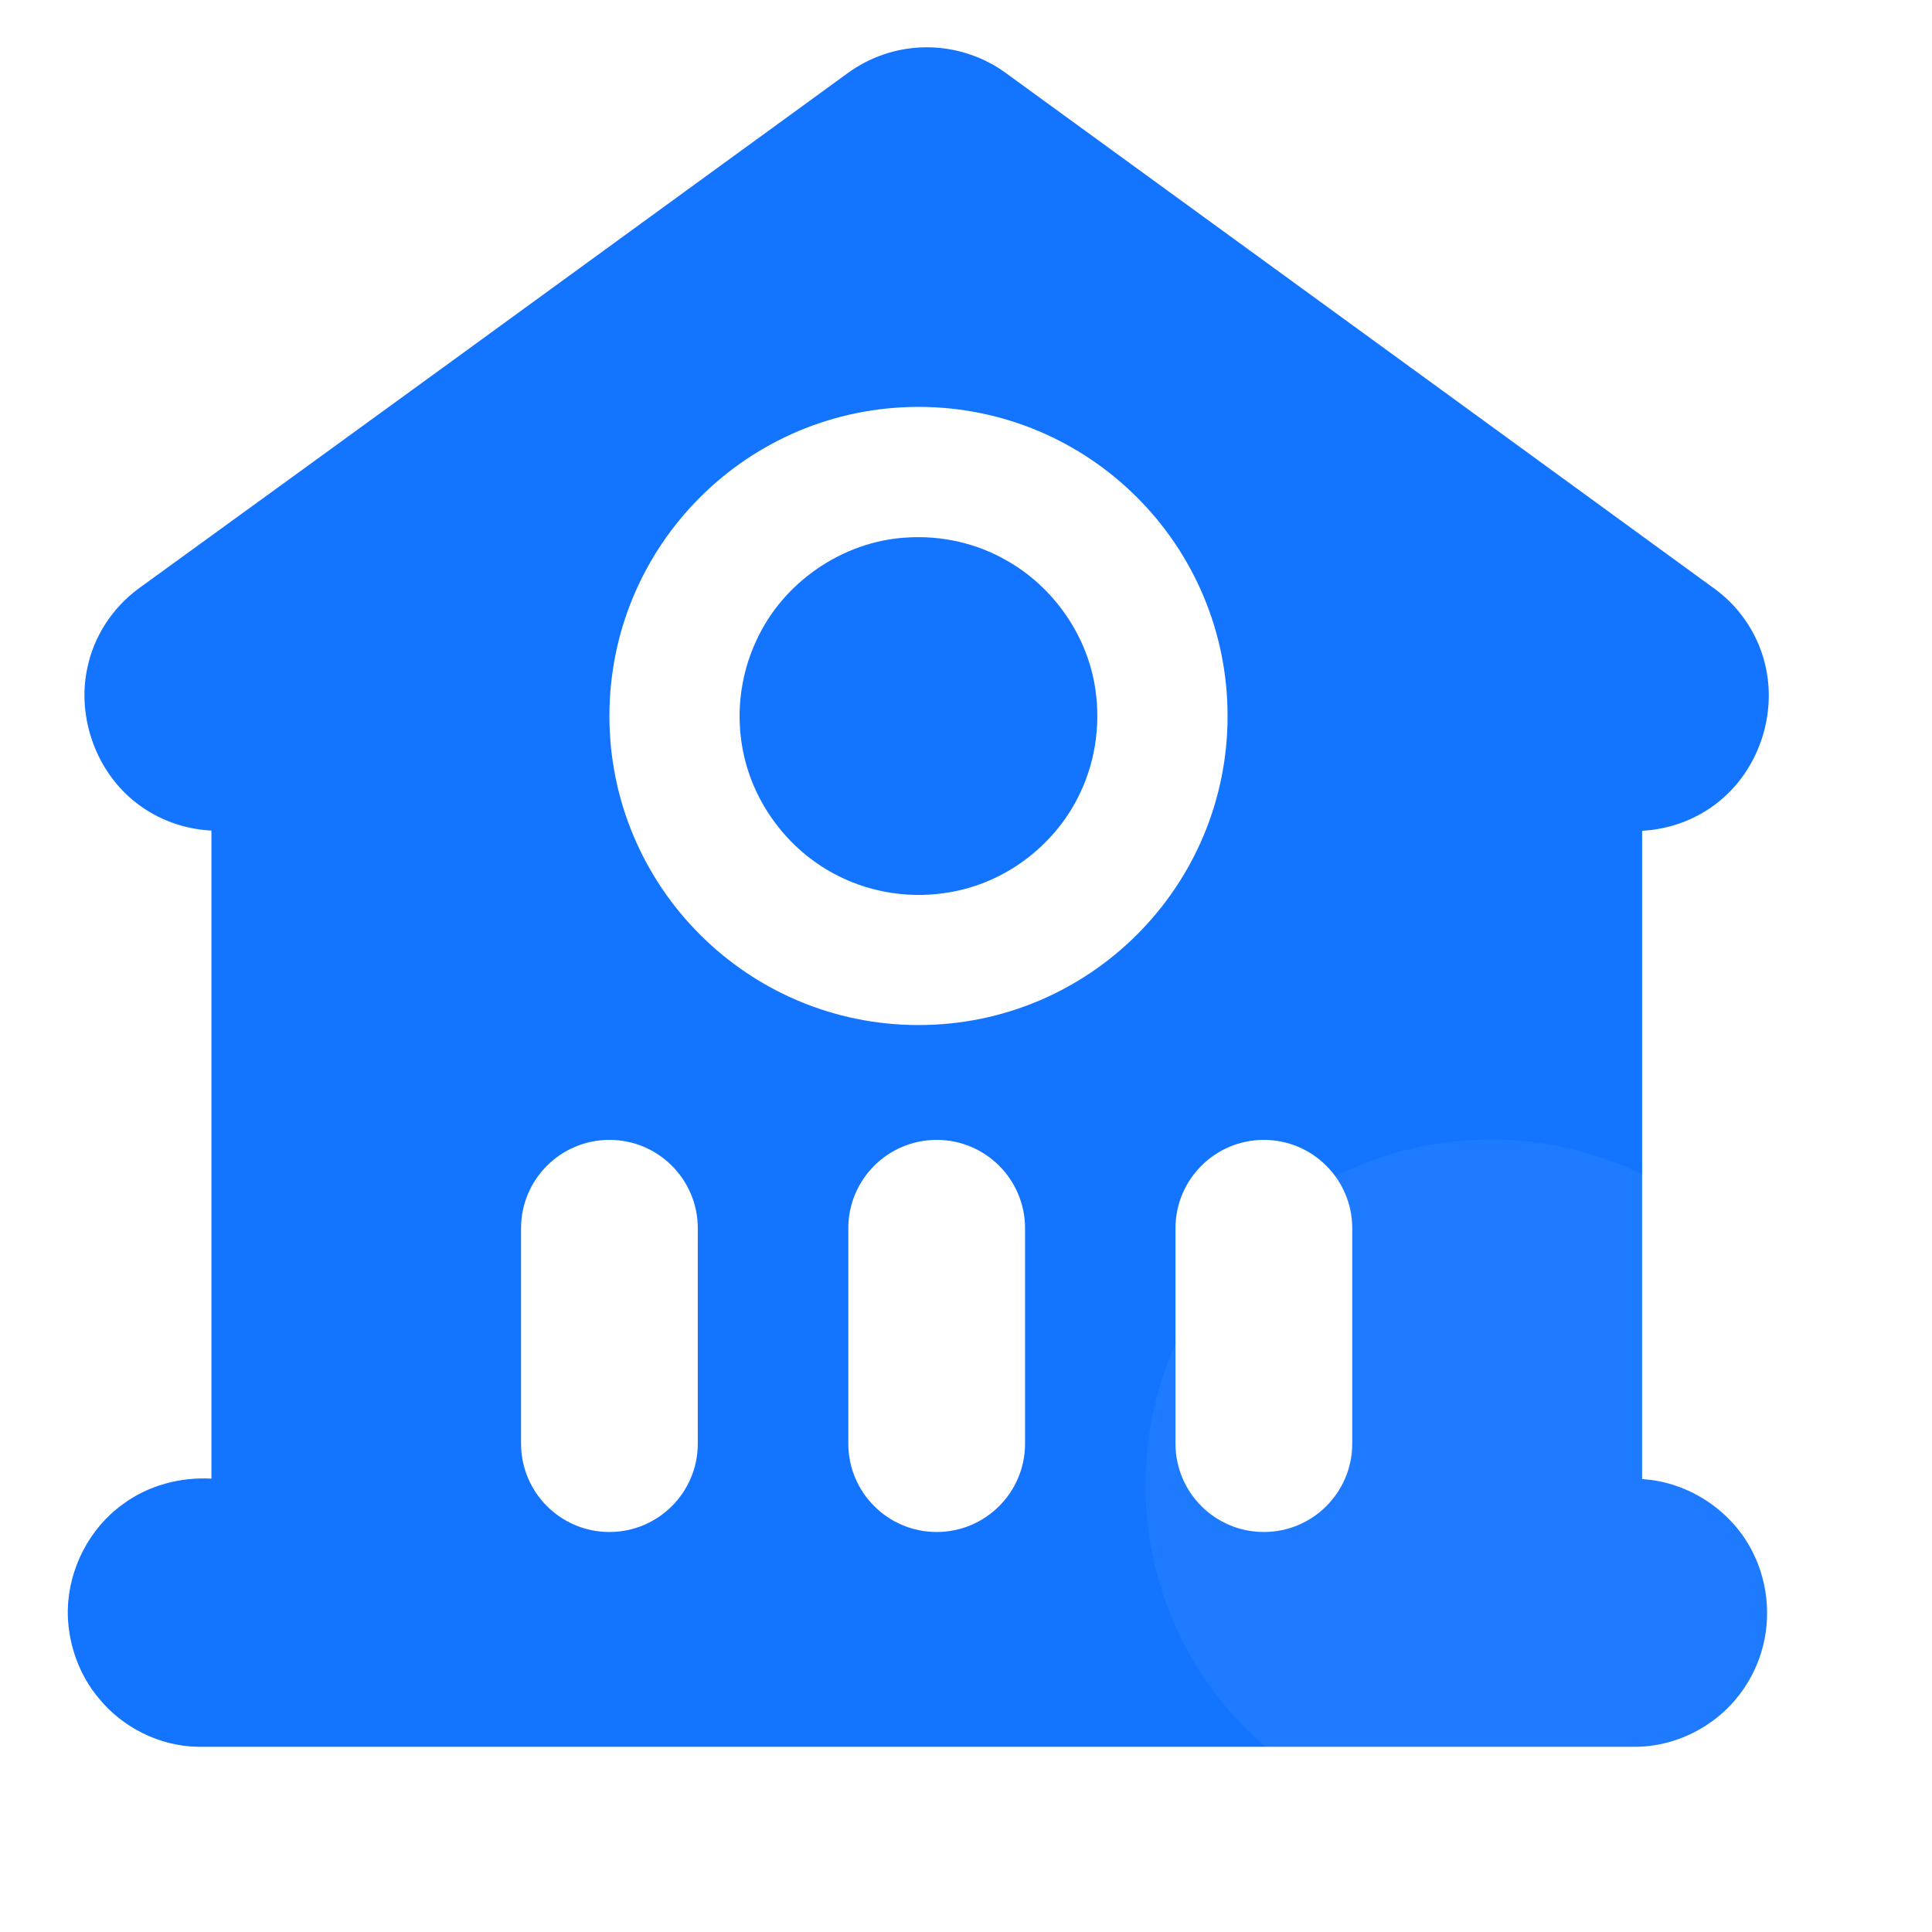 <svg width="23" height="23" viewBox="0 0 23 23" fill="none" xmlns="http://www.w3.org/2000/svg">
<g id="&#228;&#184;&#141;&#229;&#187;&#186;&#232;&#174;&#174;&#229;&#136;&#134;&#231;&#177;&#187;/&#229;&#155;&#189;&#233;&#153;&#133;&#232;&#180;&#184;&#230;&#152;&#147;&#229;&#185;&#179;&#229;&#143;&#176;">
<path id="Vector" d="M10.795 6.399C11.205 6.373 11.624 6.465 11.981 6.671C12.544 6.987 12.95 7.571 13.041 8.212C13.105 8.65 13.032 9.105 12.831 9.497C12.535 10.081 11.958 10.511 11.312 10.621C10.864 10.701 10.39 10.635 9.982 10.429C9.423 10.152 9 9.616 8.86 9.009C8.752 8.549 8.803 8.054 9.004 7.626C9.32 6.932 10.032 6.442 10.795 6.399Z" fill="#1375FF"/>
<path id="Subtract" fill-rule="evenodd" clip-rule="evenodd" d="M10.095 0.868C10.349 0.683 10.66 0.575 10.974 0.564C11.326 0.55 11.684 0.658 11.97 0.866L13.907 2.275C16.086 3.86 18.264 5.444 20.44 7.03C20.738 7.257 20.949 7.591 21.024 7.958C21.141 8.512 20.942 9.119 20.52 9.494C20.255 9.732 19.907 9.872 19.549 9.89V17.608C20.104 17.642 20.623 17.985 20.869 18.485C21.063 18.872 21.091 19.339 20.942 19.746C20.843 20.021 20.667 20.268 20.438 20.449C20.152 20.678 19.783 20.806 19.417 20.795H2.35C1.901 20.786 1.462 20.568 1.178 20.22C0.946 19.945 0.818 19.59 0.807 19.231V19.165C0.818 18.672 1.065 18.191 1.466 17.905C1.766 17.683 2.146 17.582 2.517 17.603V9.888C2.197 9.872 1.883 9.76 1.629 9.563C1.15 9.197 0.914 8.549 1.038 7.96C1.113 7.582 1.336 7.239 1.645 7.01C4.068 5.254 6.487 3.494 8.907 1.732L8.909 1.731L8.909 1.731L10.095 0.868ZM14.614 8.524C14.614 10.556 12.967 12.203 10.935 12.203C8.902 12.203 7.255 10.556 7.255 8.524C7.255 6.491 8.902 4.844 10.935 4.844C12.967 4.844 14.614 6.491 14.614 8.524ZM7.255 13.57C6.674 13.57 6.203 14.041 6.203 14.622V17.186C6.203 17.767 6.674 18.238 7.255 18.238C7.836 18.238 8.307 17.767 8.307 17.186V14.622C8.307 14.041 7.836 13.57 7.255 13.57ZM13.994 14.622C13.994 14.041 14.465 13.57 15.046 13.57C15.627 13.57 16.098 14.041 16.098 14.622V17.186C16.098 17.767 15.627 18.238 15.046 18.238C14.465 18.238 13.994 17.767 13.994 17.186V14.622ZM11.151 13.57C10.57 13.57 10.099 14.041 10.099 14.622V17.186C10.099 17.767 10.57 18.238 11.151 18.238C11.732 18.238 12.203 17.767 12.203 17.186V14.622C12.203 14.041 11.732 13.57 11.151 13.57Z" fill="#1375FF"/>
<g id="Vector_2" filter="url(#filter0_b_1668_94921)">
<path d="M13.637 17.679C13.637 19.951 15.478 21.79 17.747 21.79C20.017 21.79 21.858 19.949 21.858 17.679C21.858 15.409 20.017 13.566 17.747 13.566C15.478 13.566 13.637 15.408 13.637 17.679Z" fill="white" fill-opacity="0.05"/>
</g>
</g>
<defs>
<filter id="filter0_b_1668_94921" x="5.637" y="5.566" width="24.222" height="24.224" filterUnits="userSpaceOnUse" color-interpolation-filters="sRGB">
<feFlood flood-opacity="0" result="BackgroundImageFix"/>
<feGaussianBlur in="BackgroundImageFix" stdDeviation="4"/>
<feComposite in2="SourceAlpha" operator="in" result="effect1_backgroundBlur_1668_94921"/>
<feBlend mode="normal" in="SourceGraphic" in2="effect1_backgroundBlur_1668_94921" result="shape"/>
</filter>
</defs>
</svg>
